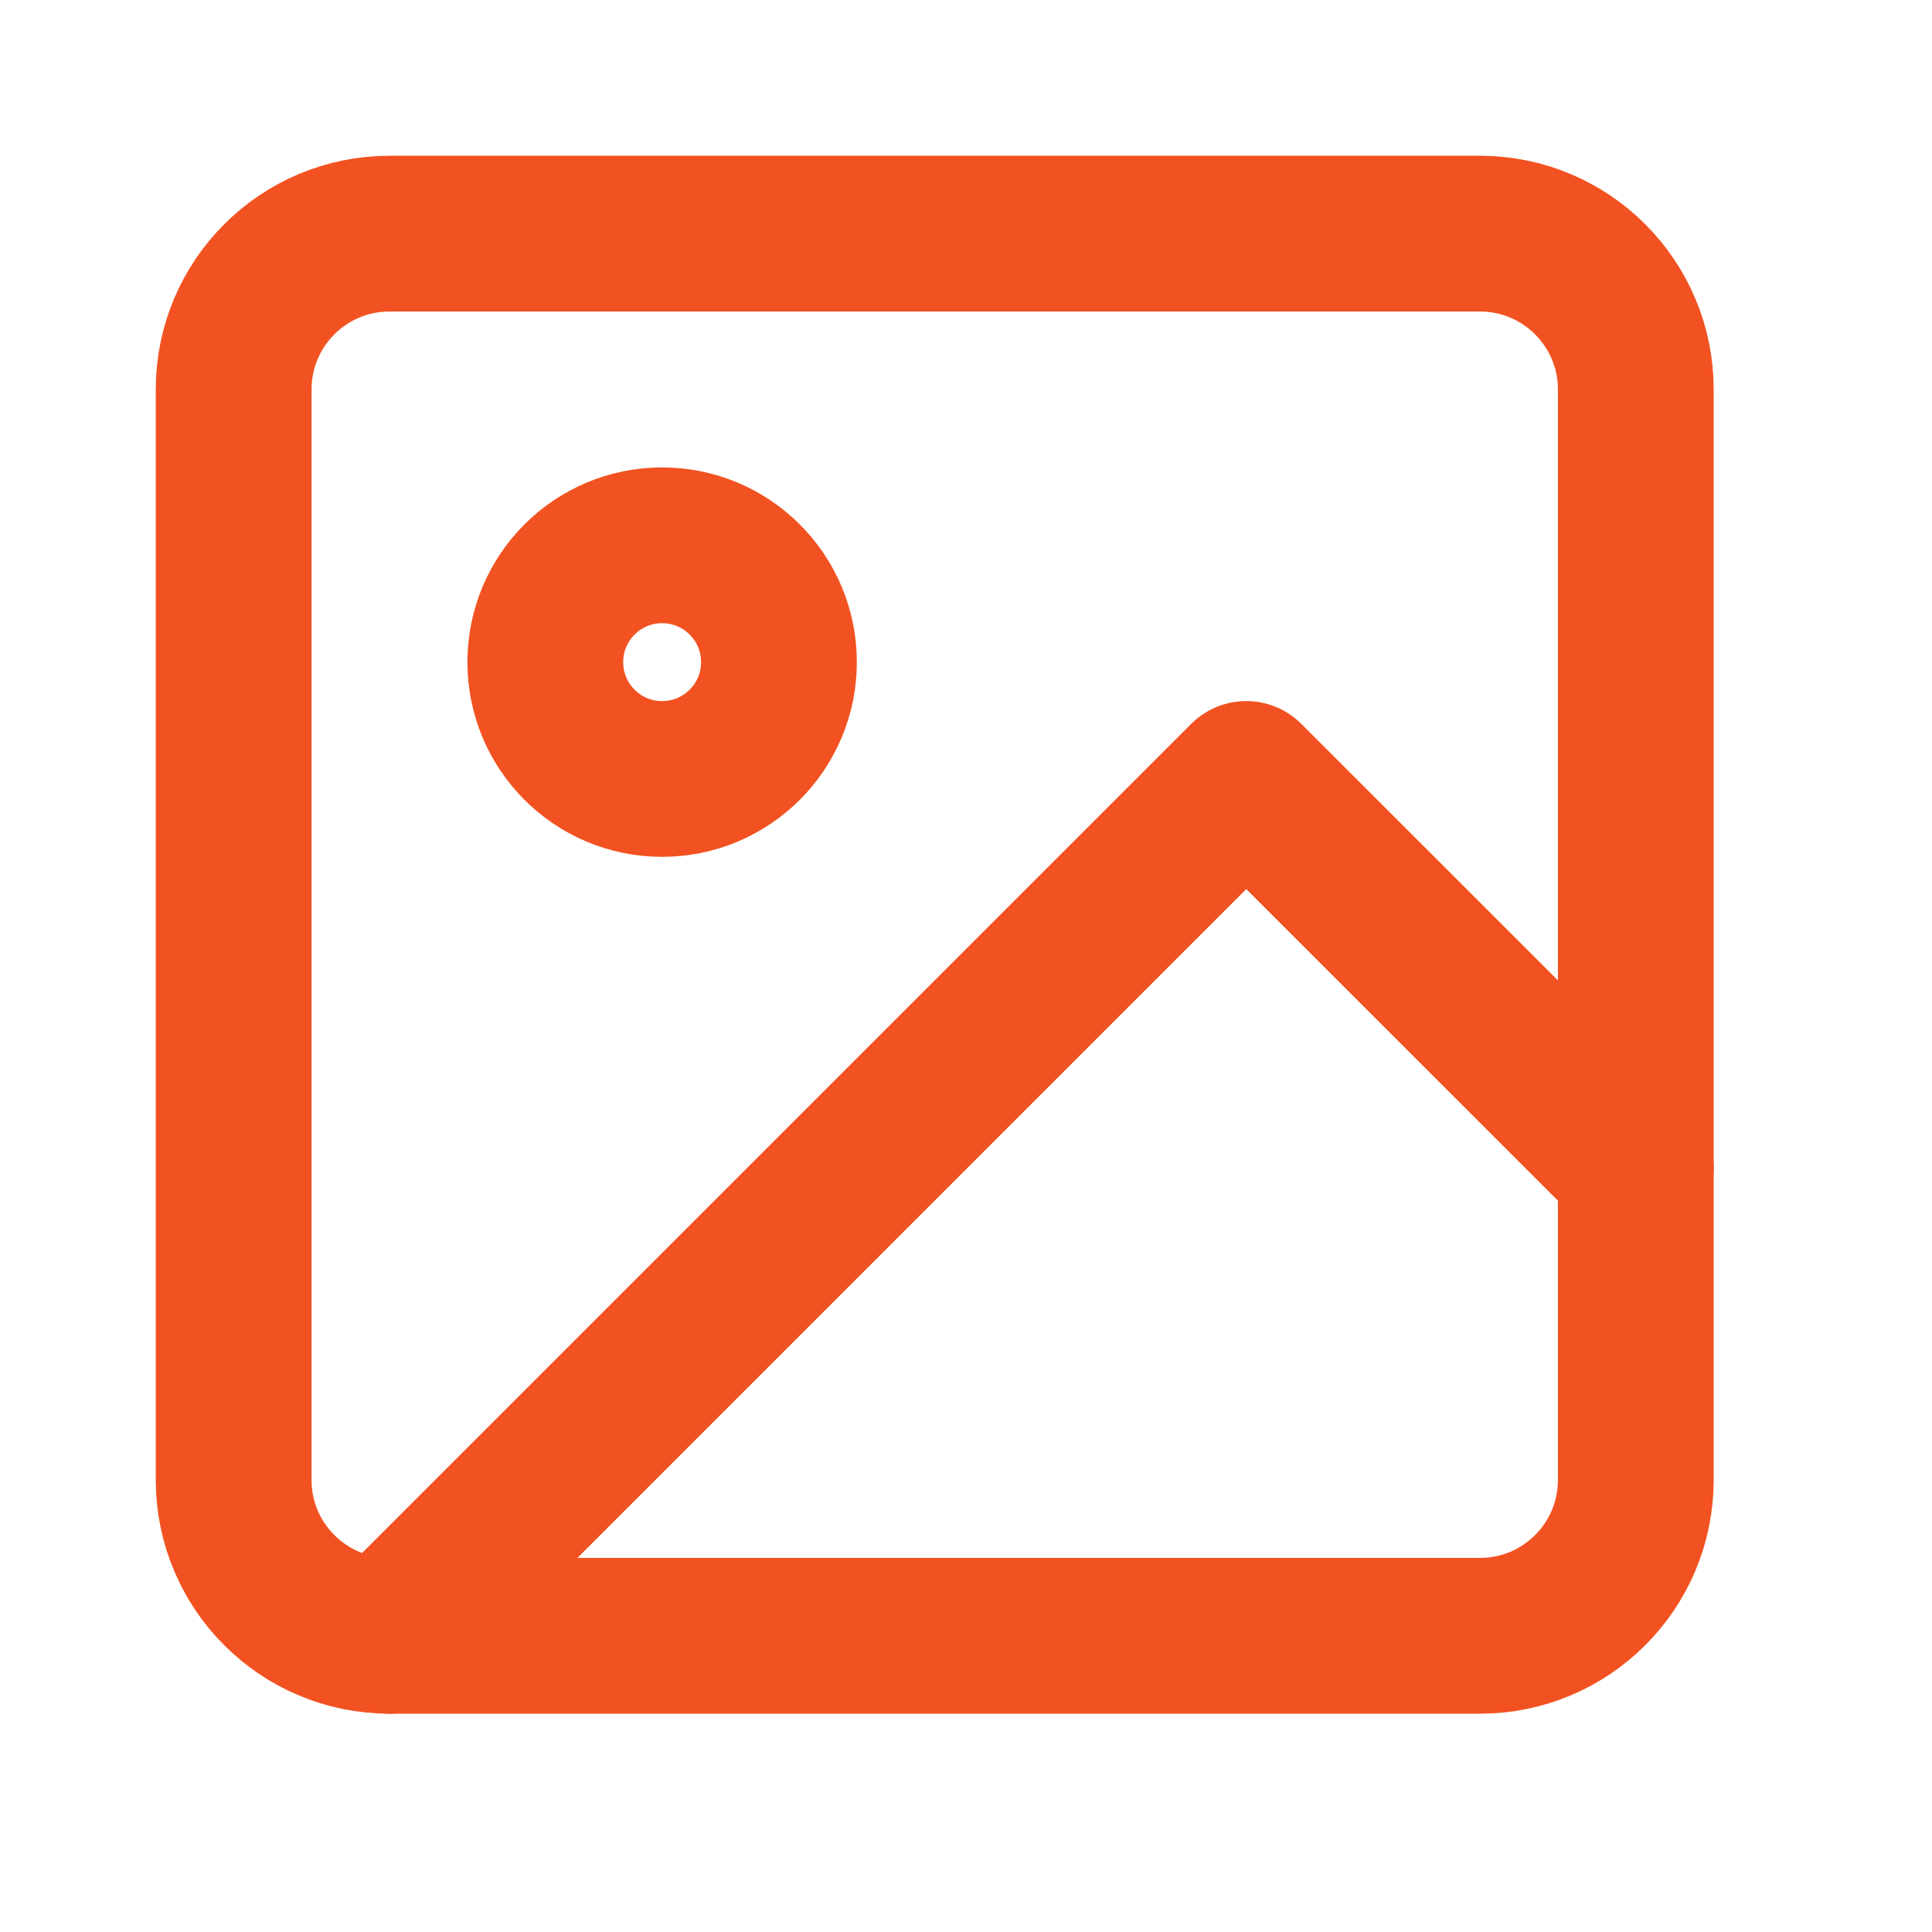 <svg width="16" height="16" viewBox="0 0 16 16" fill="none" xmlns="http://www.w3.org/2000/svg">
<path d="M12.257 1.935H3.225C2.513 1.935 1.935 2.513 1.935 3.225V12.257C1.935 12.969 2.513 13.547 3.225 13.547H12.257C12.969 13.547 13.547 12.969 13.547 12.257V3.225C13.547 2.513 12.969 1.935 12.257 1.935Z" stroke="#F25221" stroke-width="1.29" stroke-linecap="round" stroke-linejoin="round"/>
<path d="M5.483 6.451C6.018 6.451 6.451 6.018 6.451 5.483C6.451 4.949 6.018 4.516 5.483 4.516C4.949 4.516 4.516 4.949 4.516 5.483C4.516 6.018 4.949 6.451 5.483 6.451Z" stroke="#F25221" stroke-width="1.29" stroke-linecap="round" stroke-linejoin="round"/>
<path d="M13.547 9.676L10.321 6.451L3.225 13.547" stroke="#F25221" stroke-width="1.29" stroke-linecap="round" stroke-linejoin="round"/>
</svg>
